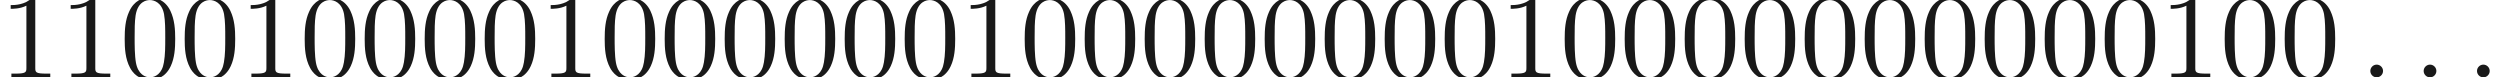<ns0:svg xmlns:ns0="http://www.w3.org/2000/svg" xmlns:ns1="http://www.w3.org/1999/xlink" height="6.42pt" readme2tex:offset="0" version="1.1" viewBox="35.596 -56.503 207.556 6.42" width="207.556pt" xmlns:readme2tex="http://github.com/leegao/readme2tex/">
<ns0:defs>
<ns0:path d="M1.913 -0.528C1.913 -0.817 1.674 -1.056 1.385 -1.056S0.857 -0.817 0.857 -0.528S1.096 0 1.385 0S1.913 -0.239 1.913 -0.528Z" id="g0-58" />
<ns0:path d="M4.583 -3.188C4.583 -3.985 4.533 -4.782 4.184 -5.519C3.726 -6.476 2.909 -6.635 2.491 -6.635C1.893 -6.635 1.166 -6.376 0.757 -5.45C0.438 -4.762 0.389 -3.985 0.389 -3.188C0.389 -2.441 0.428 -1.544 0.837 -0.787C1.265 0.02 1.993 0.219 2.481 0.219C3.019 0.219 3.776 0.01 4.214 -0.936C4.533 -1.624 4.583 -2.401 4.583 -3.188ZM2.481 0C2.092 0 1.504 -0.249 1.325 -1.205C1.215 -1.803 1.215 -2.72 1.215 -3.308C1.215 -3.945 1.215 -4.603 1.295 -5.141C1.484 -6.326 2.232 -6.416 2.481 -6.416C2.809 -6.416 3.467 -6.237 3.656 -5.25C3.756 -4.692 3.756 -3.935 3.756 -3.308C3.756 -2.56 3.756 -1.883 3.646 -1.245C3.497 -0.299 2.929 0 2.481 0Z" id="g1-48" />
<ns0:path d="M2.929 -6.376C2.929 -6.615 2.929 -6.635 2.7 -6.635C2.082 -5.998 1.205 -5.998 0.887 -5.998V-5.689C1.086 -5.689 1.674 -5.689 2.192 -5.948V-0.787C2.192 -0.428 2.162 -0.309 1.265 -0.309H0.946V0C1.295 -0.03 2.162 -0.03 2.56 -0.03S3.826 -0.03 4.174 0V-0.309H3.856C2.959 -0.309 2.929 -0.418 2.929 -0.787V-6.376Z" id="g1-49" />
</ns0:defs>
<ns0:g fill-opacity="0.9" id="page1">
<ns0:use x="35.596" y="-50.082" ns1:href="#g1-49" />
<ns0:use x="40.578" y="-50.082" ns1:href="#g1-49" />
<ns0:use x="45.559" y="-50.082" ns1:href="#g1-48" />
<ns0:use x="50.54" y="-50.082" ns1:href="#g1-48" />
<ns0:use x="55.522" y="-50.082" ns1:href="#g1-49" />
<ns0:use x="60.503" y="-50.082" ns1:href="#g1-48" />
<ns0:use x="65.484" y="-50.082" ns1:href="#g1-48" />
<ns0:use x="70.466" y="-50.082" ns1:href="#g1-48" />
<ns0:use x="75.447" y="-50.082" ns1:href="#g1-48" />
<ns0:use x="80.428" y="-50.082" ns1:href="#g1-49" />
<ns0:use x="85.41" y="-50.082" ns1:href="#g1-48" />
<ns0:use x="90.391" y="-50.082" ns1:href="#g1-48" />
<ns0:use x="95.372" y="-50.082" ns1:href="#g1-48" />
<ns0:use x="100.354" y="-50.082" ns1:href="#g1-48" />
<ns0:use x="105.335" y="-50.082" ns1:href="#g1-48" />
<ns0:use x="110.316" y="-50.082" ns1:href="#g1-48" />
<ns0:use x="115.298" y="-50.082" ns1:href="#g1-49" />
<ns0:use x="120.279" y="-50.082" ns1:href="#g1-48" />
<ns0:use x="125.26" y="-50.082" ns1:href="#g1-48" />
<ns0:use x="130.242" y="-50.082" ns1:href="#g1-48" />
<ns0:use x="135.223" y="-50.082" ns1:href="#g1-48" />
<ns0:use x="140.204" y="-50.082" ns1:href="#g1-48" />
<ns0:use x="145.186" y="-50.082" ns1:href="#g1-48" />
<ns0:use x="150.167" y="-50.082" ns1:href="#g1-48" />
<ns0:use x="155.148" y="-50.082" ns1:href="#g1-48" />
<ns0:use x="160.13" y="-50.082" ns1:href="#g1-49" />
<ns0:use x="165.111" y="-50.082" ns1:href="#g1-48" />
<ns0:use x="170.092" y="-50.082" ns1:href="#g1-48" />
<ns0:use x="175.074" y="-50.082" ns1:href="#g1-48" />
<ns0:use x="180.055" y="-50.082" ns1:href="#g1-48" />
<ns0:use x="185.036" y="-50.082" ns1:href="#g1-48" />
<ns0:use x="190.018" y="-50.082" ns1:href="#g1-48" />
<ns0:use x="194.999" y="-50.082" ns1:href="#g1-48" />
<ns0:use x="199.98" y="-50.082" ns1:href="#g1-48" />
<ns0:use x="204.962" y="-50.082" ns1:href="#g1-48" />
<ns0:use x="209.943" y="-50.082" ns1:href="#g1-48" />
<ns0:use x="214.925" y="-50.082" ns1:href="#g1-49" />
<ns0:use x="219.906" y="-50.082" ns1:href="#g1-48" />
<ns0:use x="224.887" y="-50.082" ns1:href="#g1-48" />
<ns0:use x="231.529" y="-50.082" ns1:href="#g0-58" />
<ns0:use x="235.957" y="-50.082" ns1:href="#g0-58" />
<ns0:use x="240.385" y="-50.082" ns1:href="#g0-58" />
</ns0:g>
</ns0:svg>